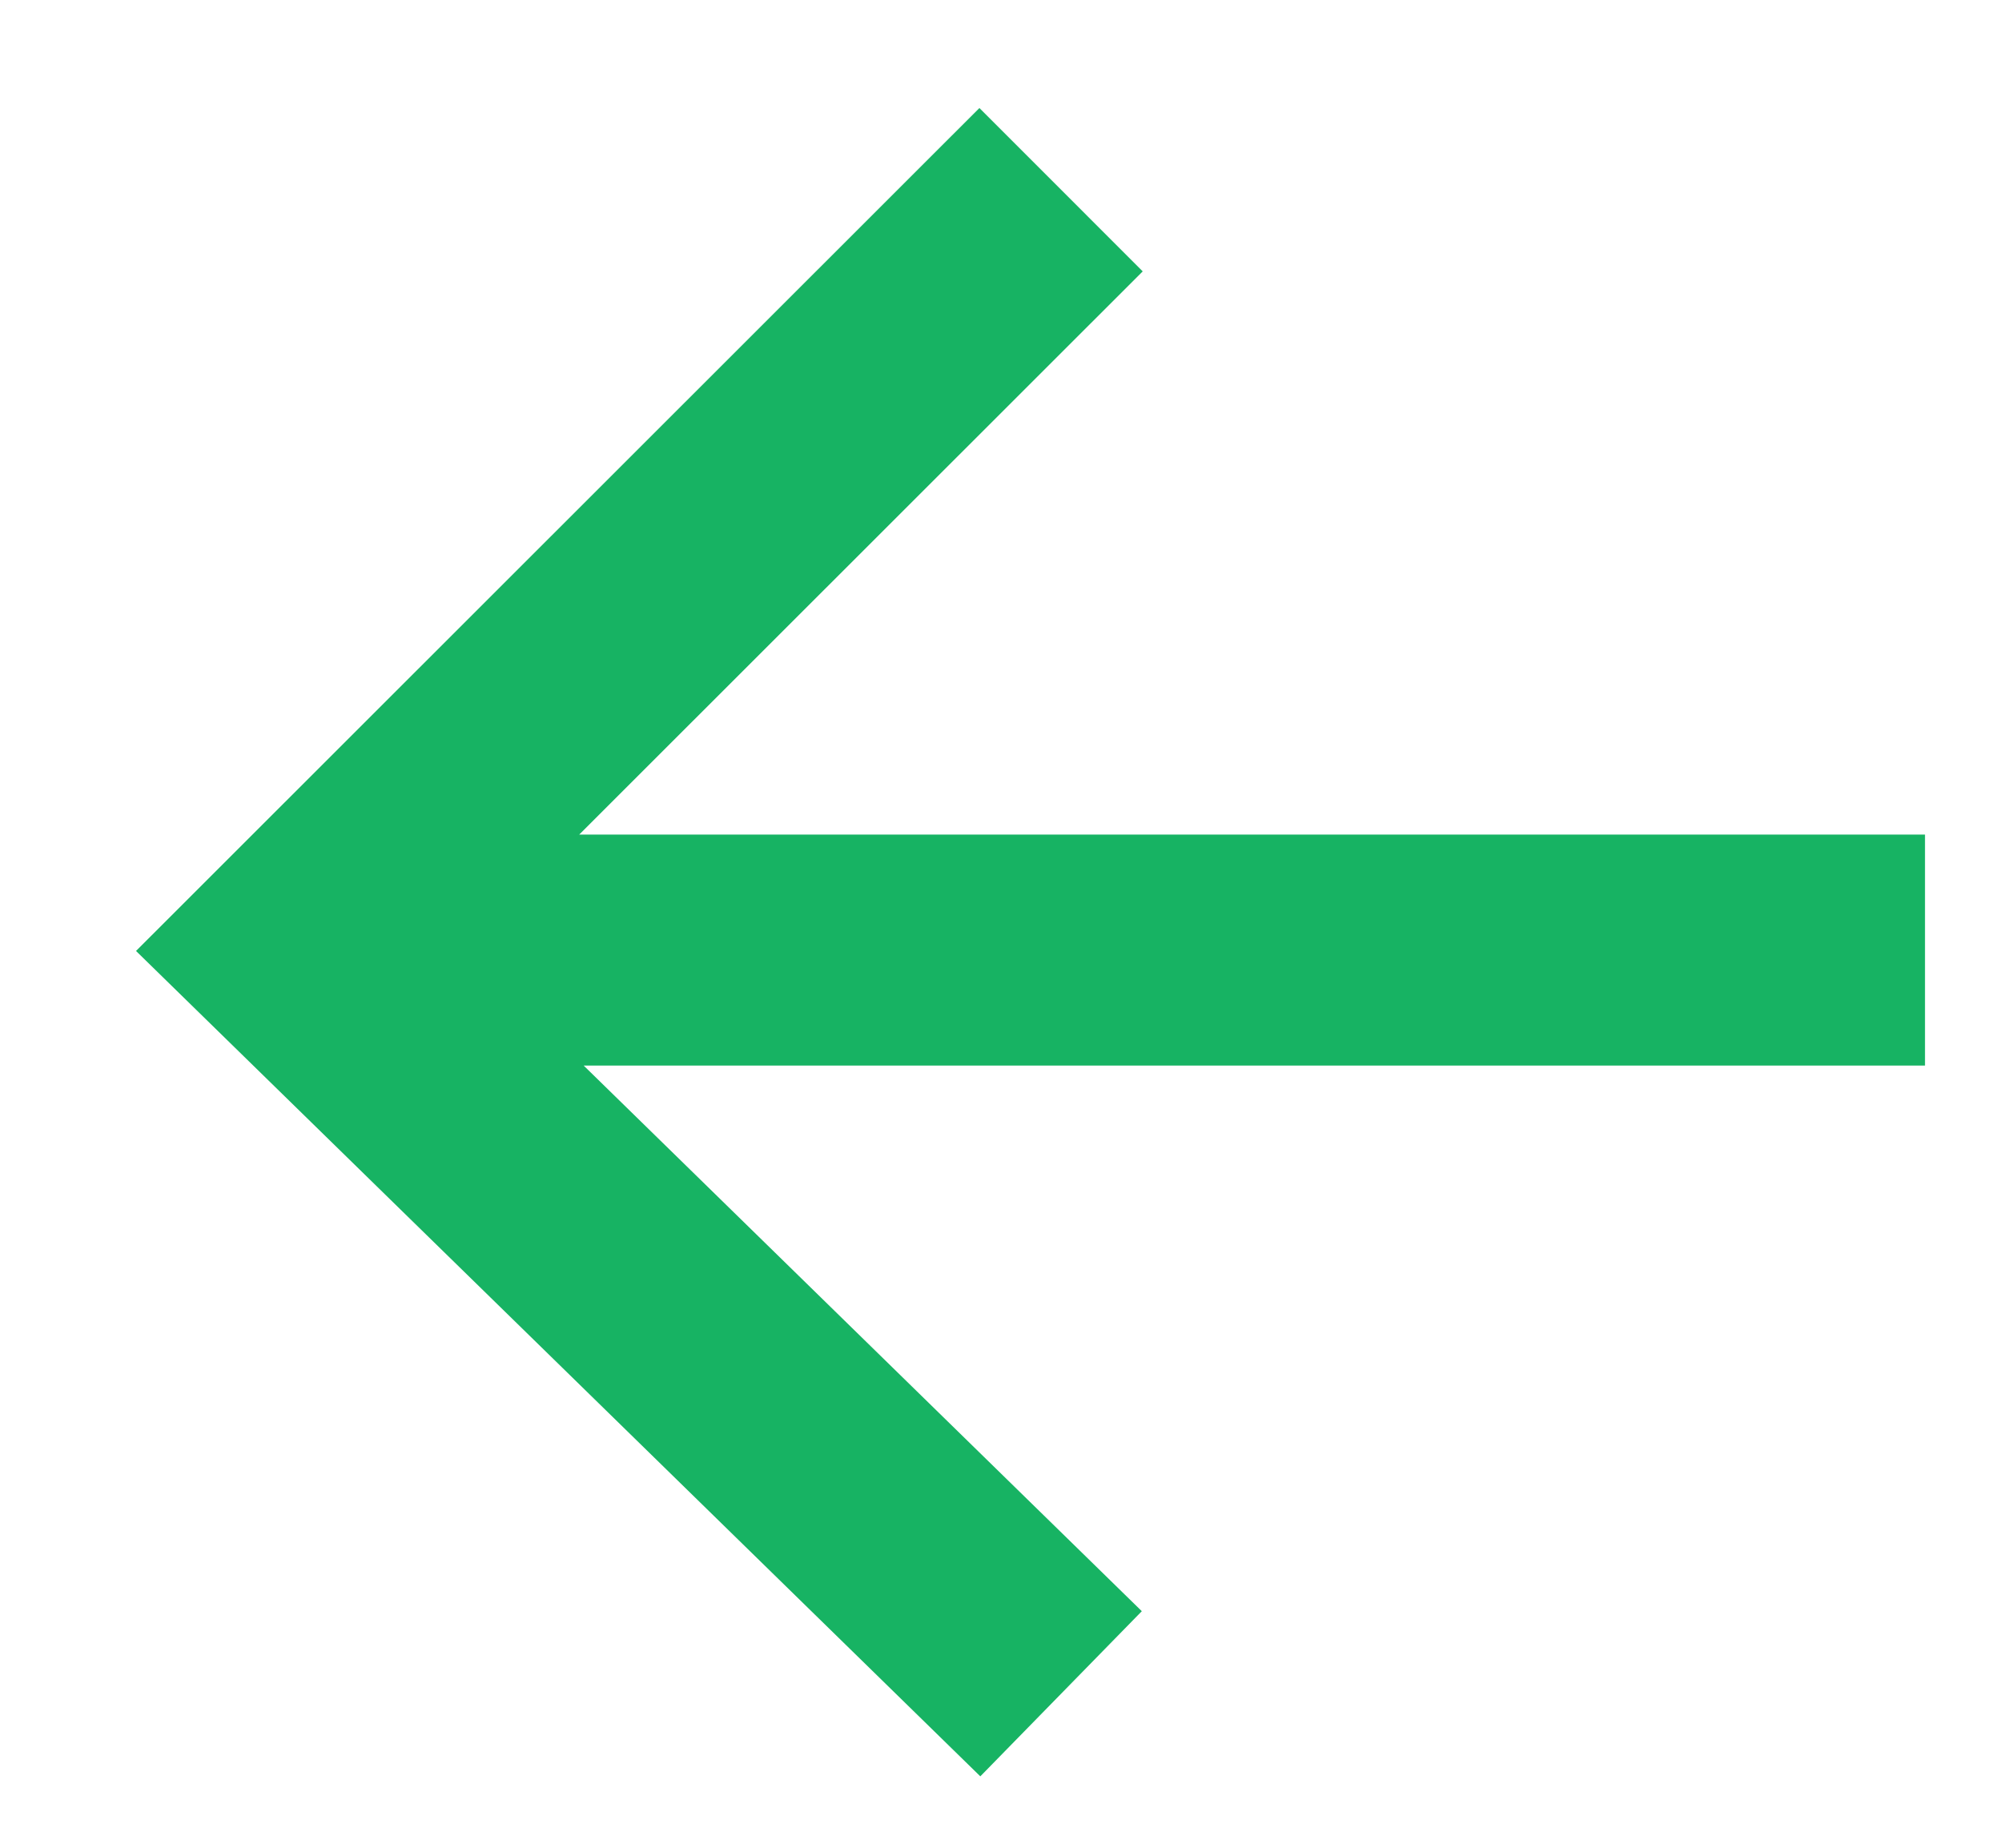 <svg xmlns="http://www.w3.org/2000/svg" width="13" height="12" viewBox="0 0 13 12">
    <g fill="none" fill-rule="evenodd" stroke="#17B363" stroke-width="1.5">
        <path d="M2.5 6.17h10M6.89 11L1.95 6.17l4.94-4.938"/>
    </g>
</svg>
